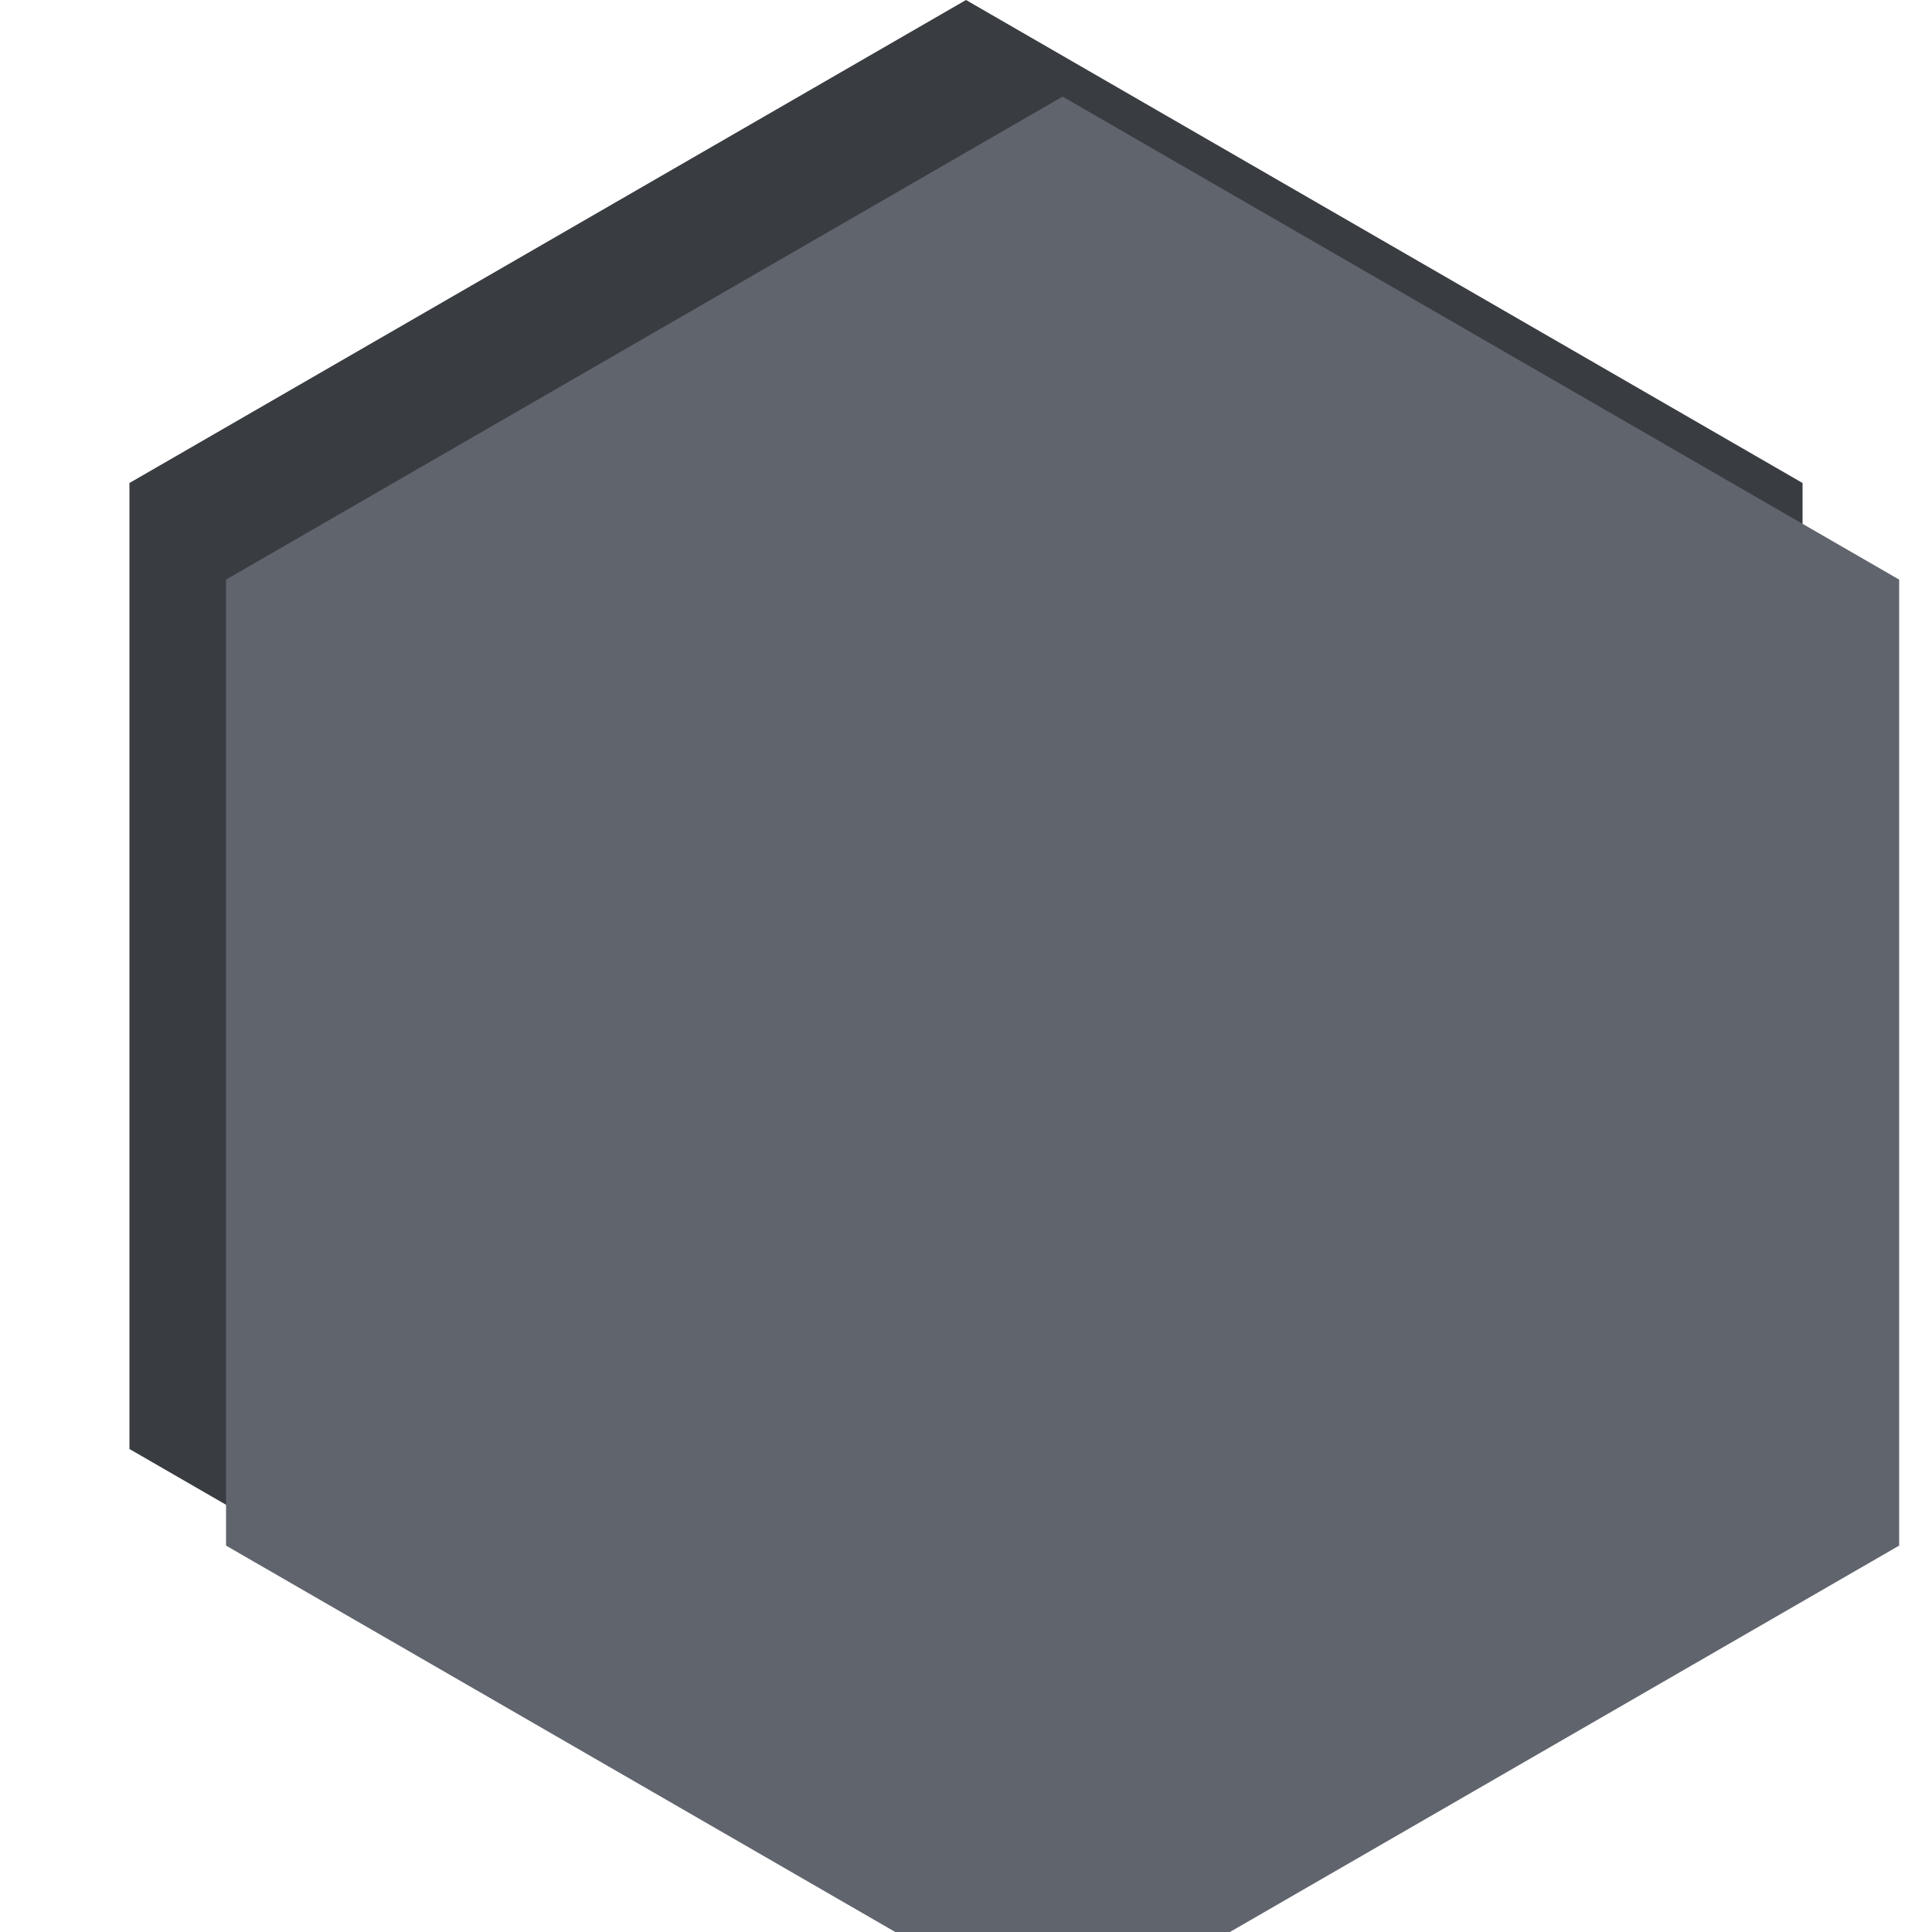 <?xml version="1.0" encoding="utf-8"?>
<!DOCTYPE svg PUBLIC "-//W3C//DTD SVG 20010904//EN"
"http://www.w3.org/TR/2001/REC-SVG-20010904/DTD/svg10.dtd">
<svg width="100px" height="100px" xml:lang="fr"
xmlns="http://www.w3.org/2000/svg"
xmlns:xlink="http://www.w3.org/1999/xlink">
   <title>Polygon</title>
   <polygon points="50,0 93.3,25 93.3,75 50,100 6.7,75 6.7,25 50,0" fill="#393c41"/>
   <polygon points="55,5 98.3,30 98.3,80 55,105 11.7,80 11.7,30 55,5" fill="#60646D"/>
</svg>